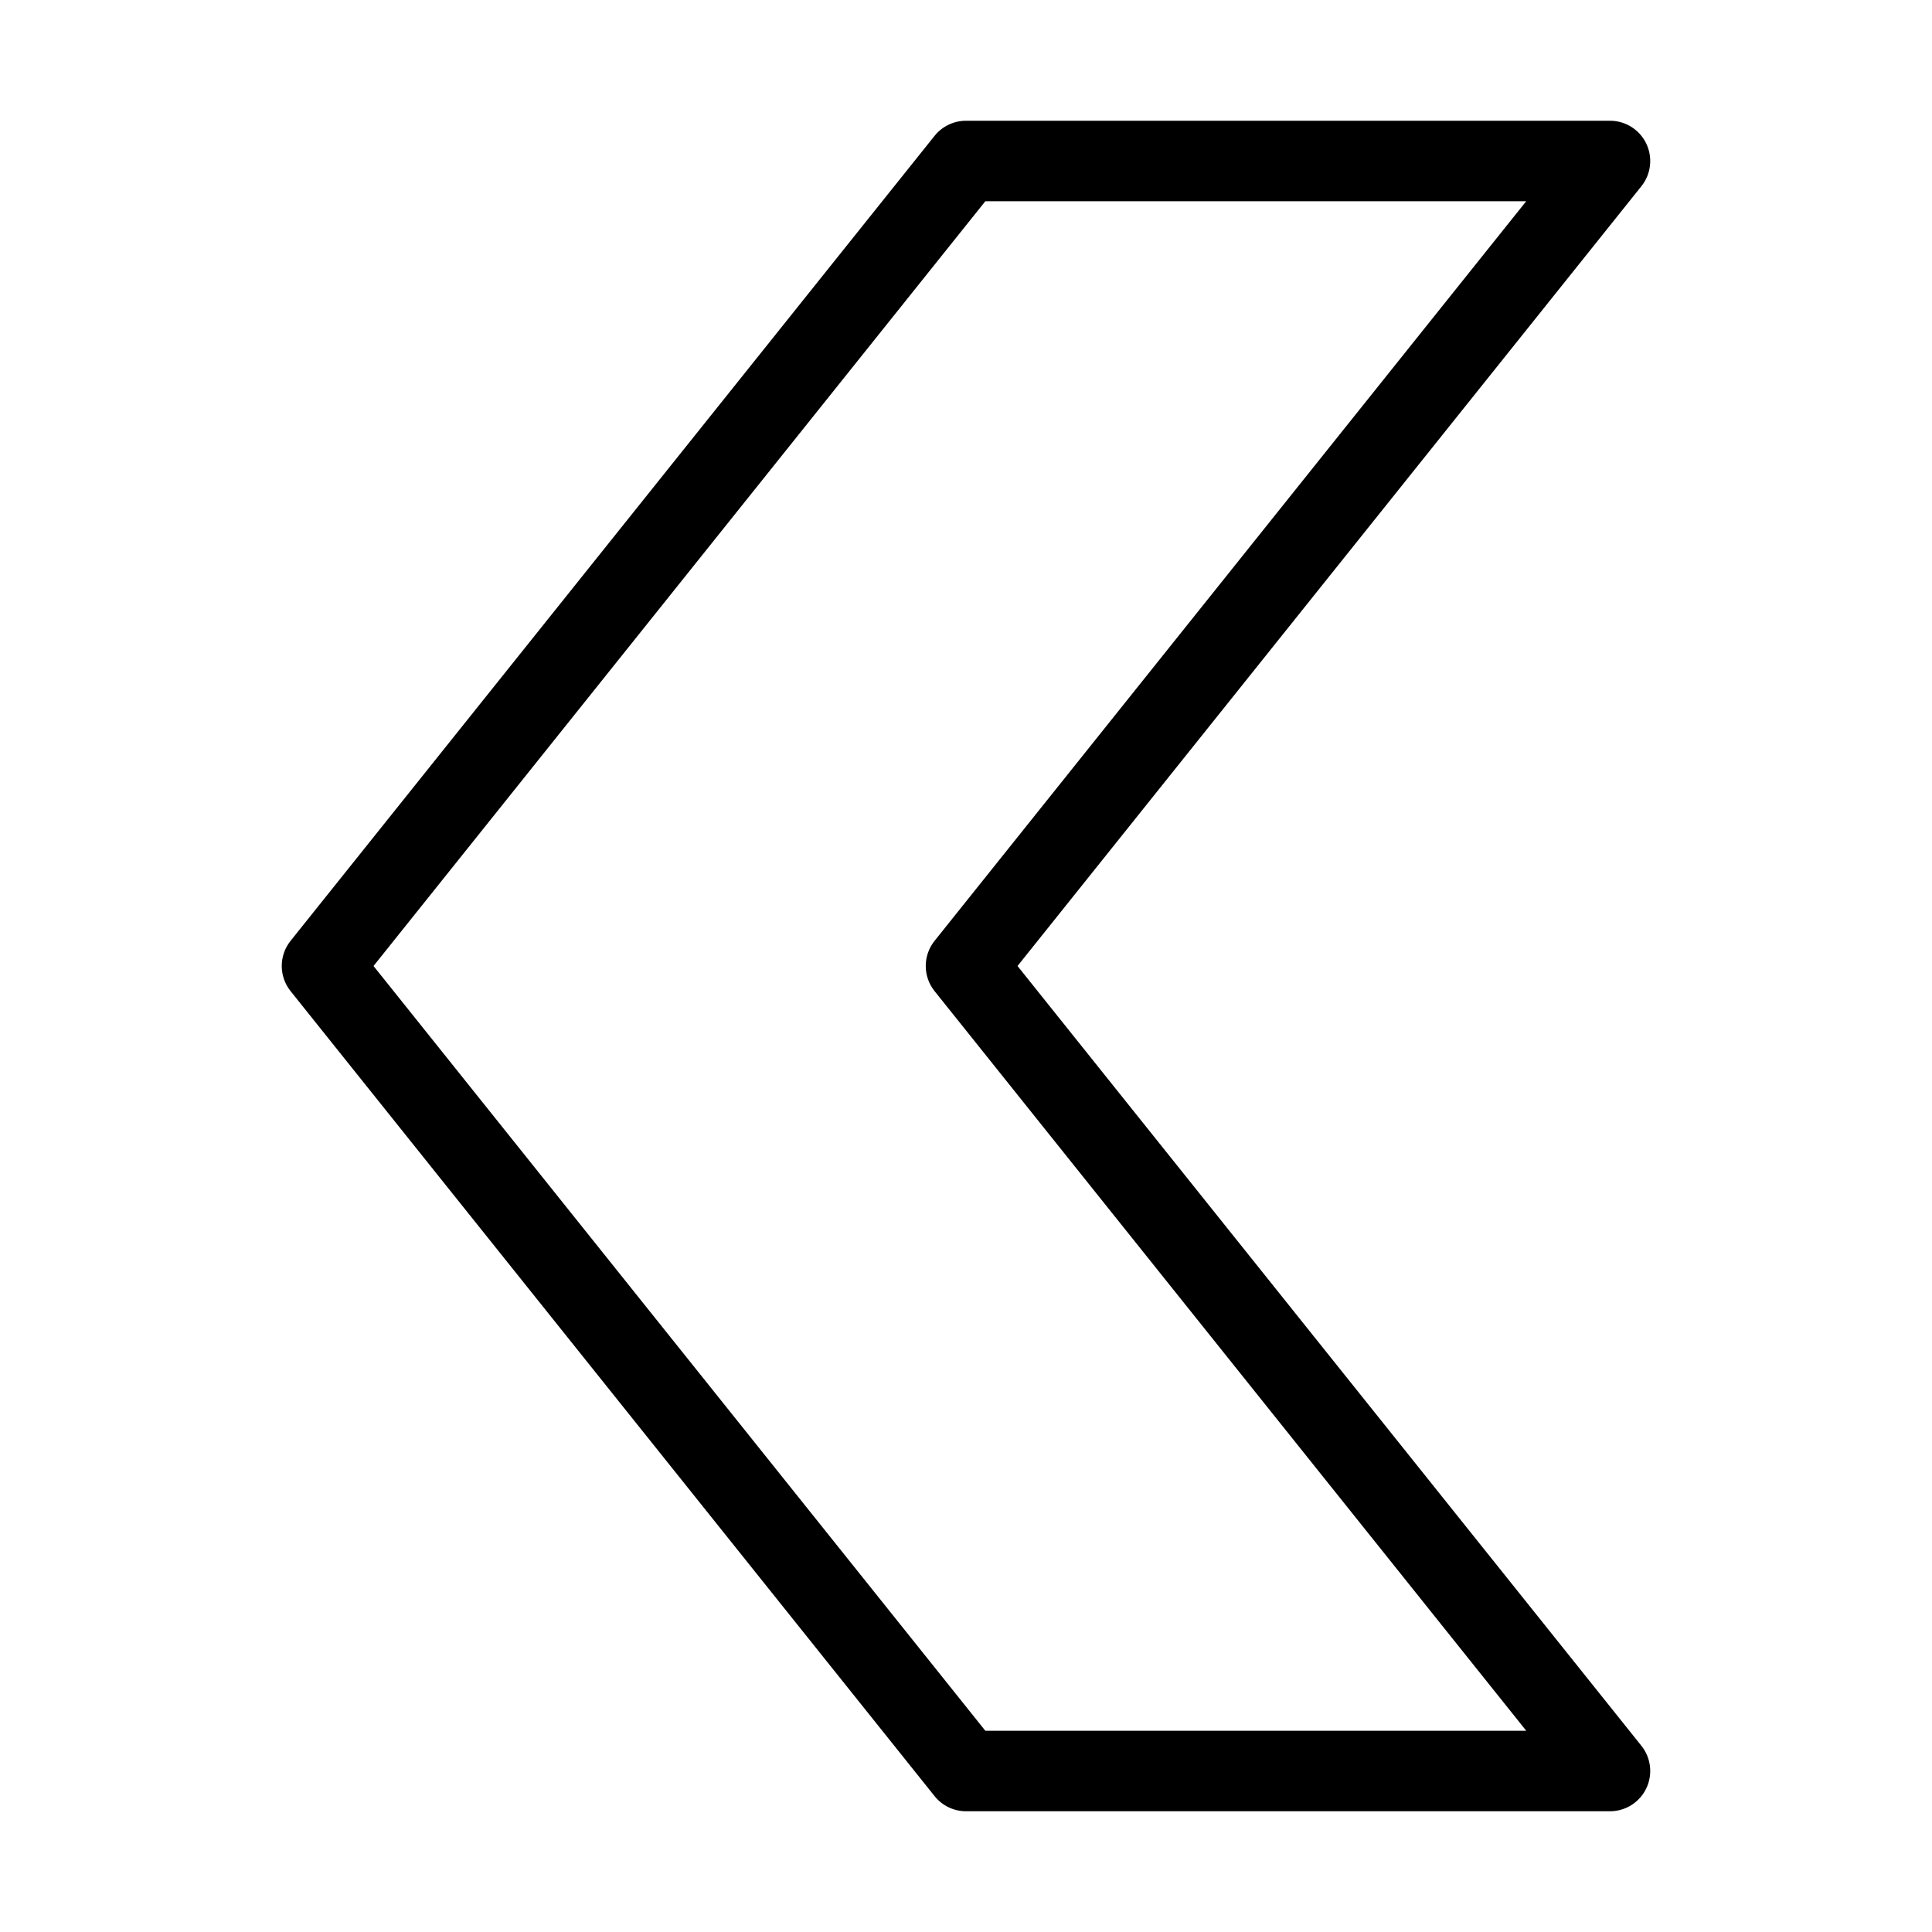 <?xml version="1.0" encoding="utf-8"?>
<!-- Generator: Adobe Illustrator 19.2.1, SVG Export Plug-In . SVG Version: 6.00 Build 0)  -->
<!DOCTYPE svg PUBLIC "-//W3C//DTD SVG 1.1//EN" "http://www.w3.org/Graphics/SVG/1.1/DTD/svg11.dtd">
<svg version="1.1" id="Layer_1" xmlns="http://www.w3.org/2000/svg" xmlns:xlink="http://www.w3.org/1999/xlink" x="0px" y="0px"
	 width="48px" height="48px" viewBox="0 0 48 48" enable-background="new 0 0 48 48" xml:space="preserve">
<path d="M40.901,3.567C40.734,3.22,40.385,3,40,3H24c-0.304,0-0.591,0.138-0.781,0.375l-16,20c-0.292,0.365-0.292,0.884,0,1.249
	l16,20C23.409,44.862,23.696,45,24,45h16c0.385,0,0.734-0.22,0.901-0.567c0.166-0.346,0.12-0.758-0.12-1.058L25.28,24L40.781,4.625
	C41.021,4.325,41.067,3.913,40.901,3.567z M23.219,23.375c-0.292,0.365-0.292,0.884,0,1.249L37.919,43H24.48L9.28,24l15.2-19h13.438
	L23.219,23.375z"/>
</svg>
